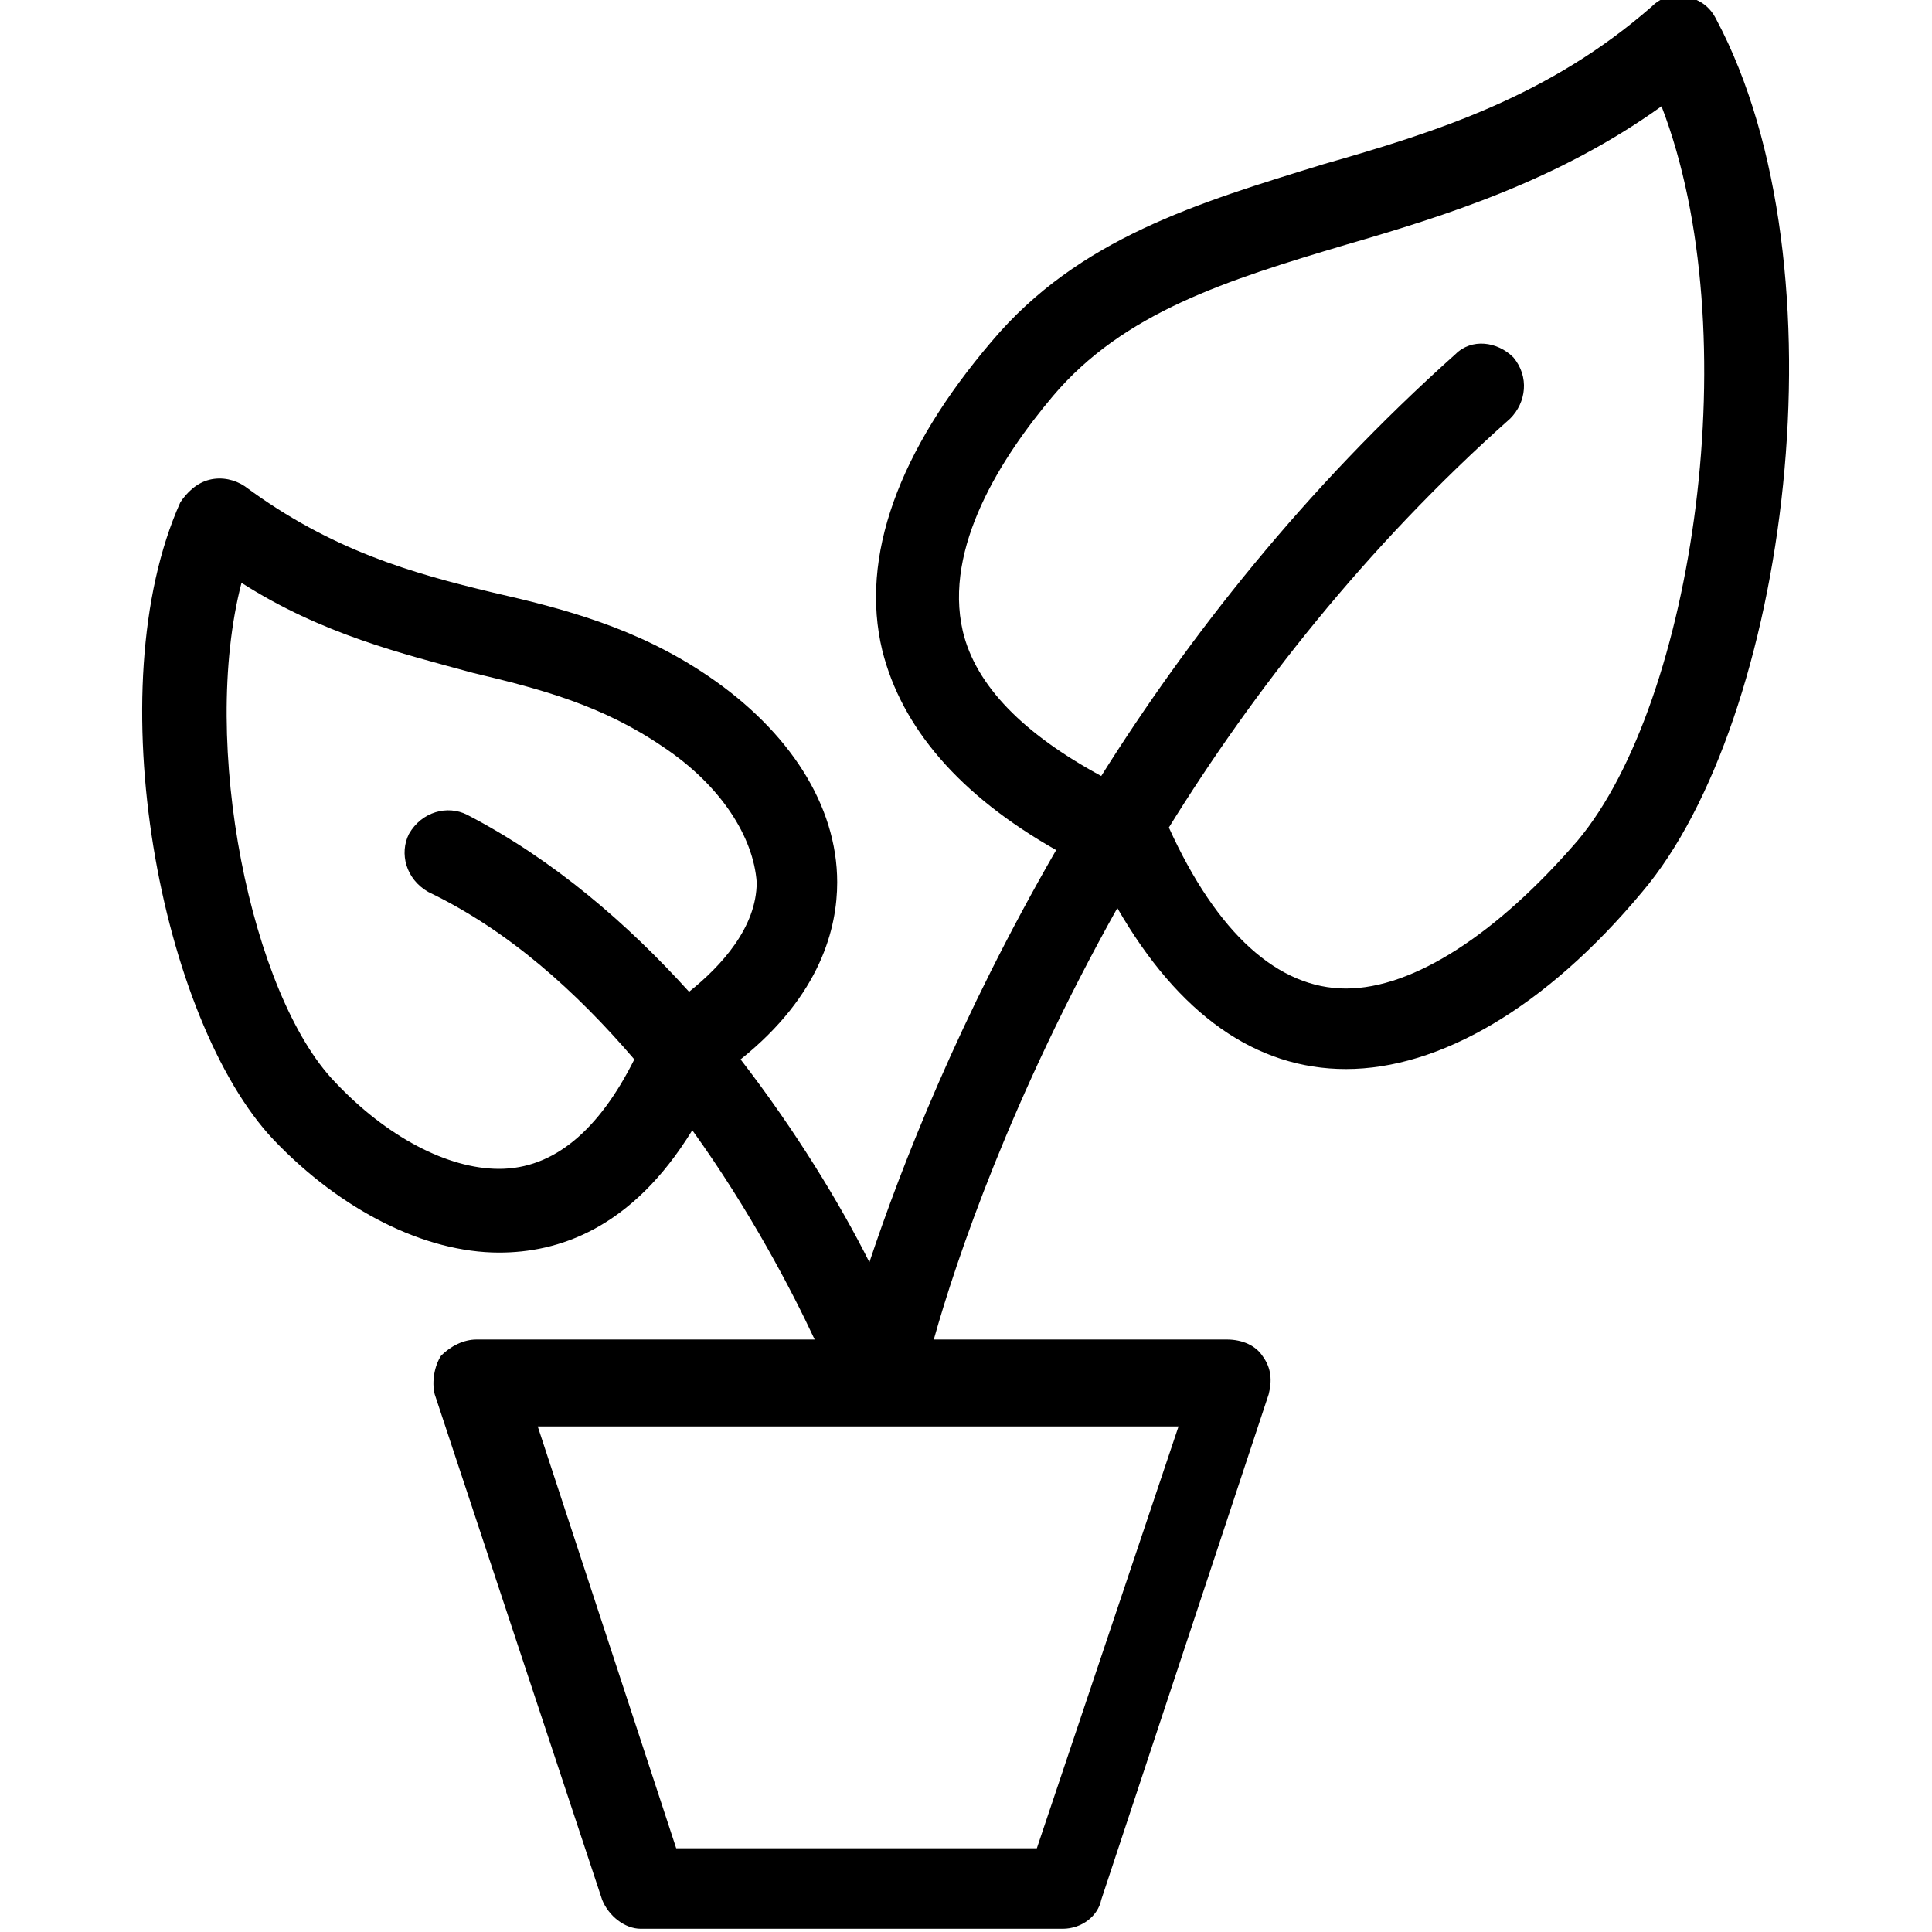 <svg baseProfile="tiny" xmlns="http://www.w3.org/2000/svg" viewBox="0 0 60 60"><path d="M21.5 35.1c1.8 2.5 3.1 5 3.8 6.5H14.8c-.4 0-.8.2-1.1.5-.2.3-.3.8-.2 1.2L18.7 59c.2.5.7.9 1.2.9H33c.6 0 1.1-.4 1.2-.9l5.2-15.7c.1-.4.1-.8-.2-1.2-.2-.3-.6-.5-1.1-.5H29c.7-2.5 2.4-7.5 5.7-13.4 1.9 3.3 4.3 5 7.1 5 2.9 0 6.2-1.9 9.2-5.5 4.5-5.3 6.4-19.4 2.3-27.1-.2-.4-.5-.6-.9-.7-.4-.1-.8 0-1.1.3-3.2 2.8-6.7 3.9-10.2 4.9-3.9 1.2-7.6 2.3-10.3 5.5-2.9 3.4-4.1 6.7-3.4 9.6.6 2.4 2.4 4.5 5.4 6.2-3 5.2-4.8 9.8-5.8 12.8-.9-1.8-2.3-4.1-4-6.3 2.5-2 3-4.1 3-5.5 0-2.4-1.5-4.7-4-6.4-2.2-1.5-4.5-2.1-6.7-2.6-2.5-.6-5-1.3-7.7-3.3-.3-.2-.7-.3-1.1-.2-.4.1-.7.4-.9.7C3 21.4 5 31.7 8.5 35.4c2.1 2.2 4.7 3.5 7 3.5 1.8 0 4.1-.7 6-3.8zm-4.8 9.2h19.9l-4.4 13.1H21l-4.3-13.1zm4.7-13.5c-1.9-2.1-4.2-4.1-6.9-5.5-.6-.3-1.4-.1-1.8.6-.3.6-.1 1.4.6 1.8 2.5 1.2 4.6 3.1 6.4 5.2-1.1 2.2-2.5 3.4-4.2 3.4-1.6 0-3.5-1-5.1-2.7-2.6-2.7-4.2-10.5-2.9-15.5 2.5 1.6 5 2.2 7.2 2.8 2.1.5 4 1 5.9 2.3 1.8 1.2 2.8 2.8 2.9 4.2 0 1.4-1.1 2.6-2.1 3.4zm14.9-5.1c2.6-4.2 6.1-8.7 10.6-12.7.5-.5.6-1.3.1-1.9-.5-.5-1.3-.6-1.8-.1-4.7 4.2-8.3 8.8-11 13.1-2.4-1.3-3.9-2.8-4.3-4.5-.6-2.6 1.2-5.4 2.8-7.3 2.2-2.6 5.4-3.6 9.1-4.7 3.1-.9 6.6-2 9.8-4.3 2.7 7 1 18.5-2.6 22.8-2.5 2.9-5.1 4.6-7.2 4.6-2.1 0-4-1.7-5.5-5z"/></svg>